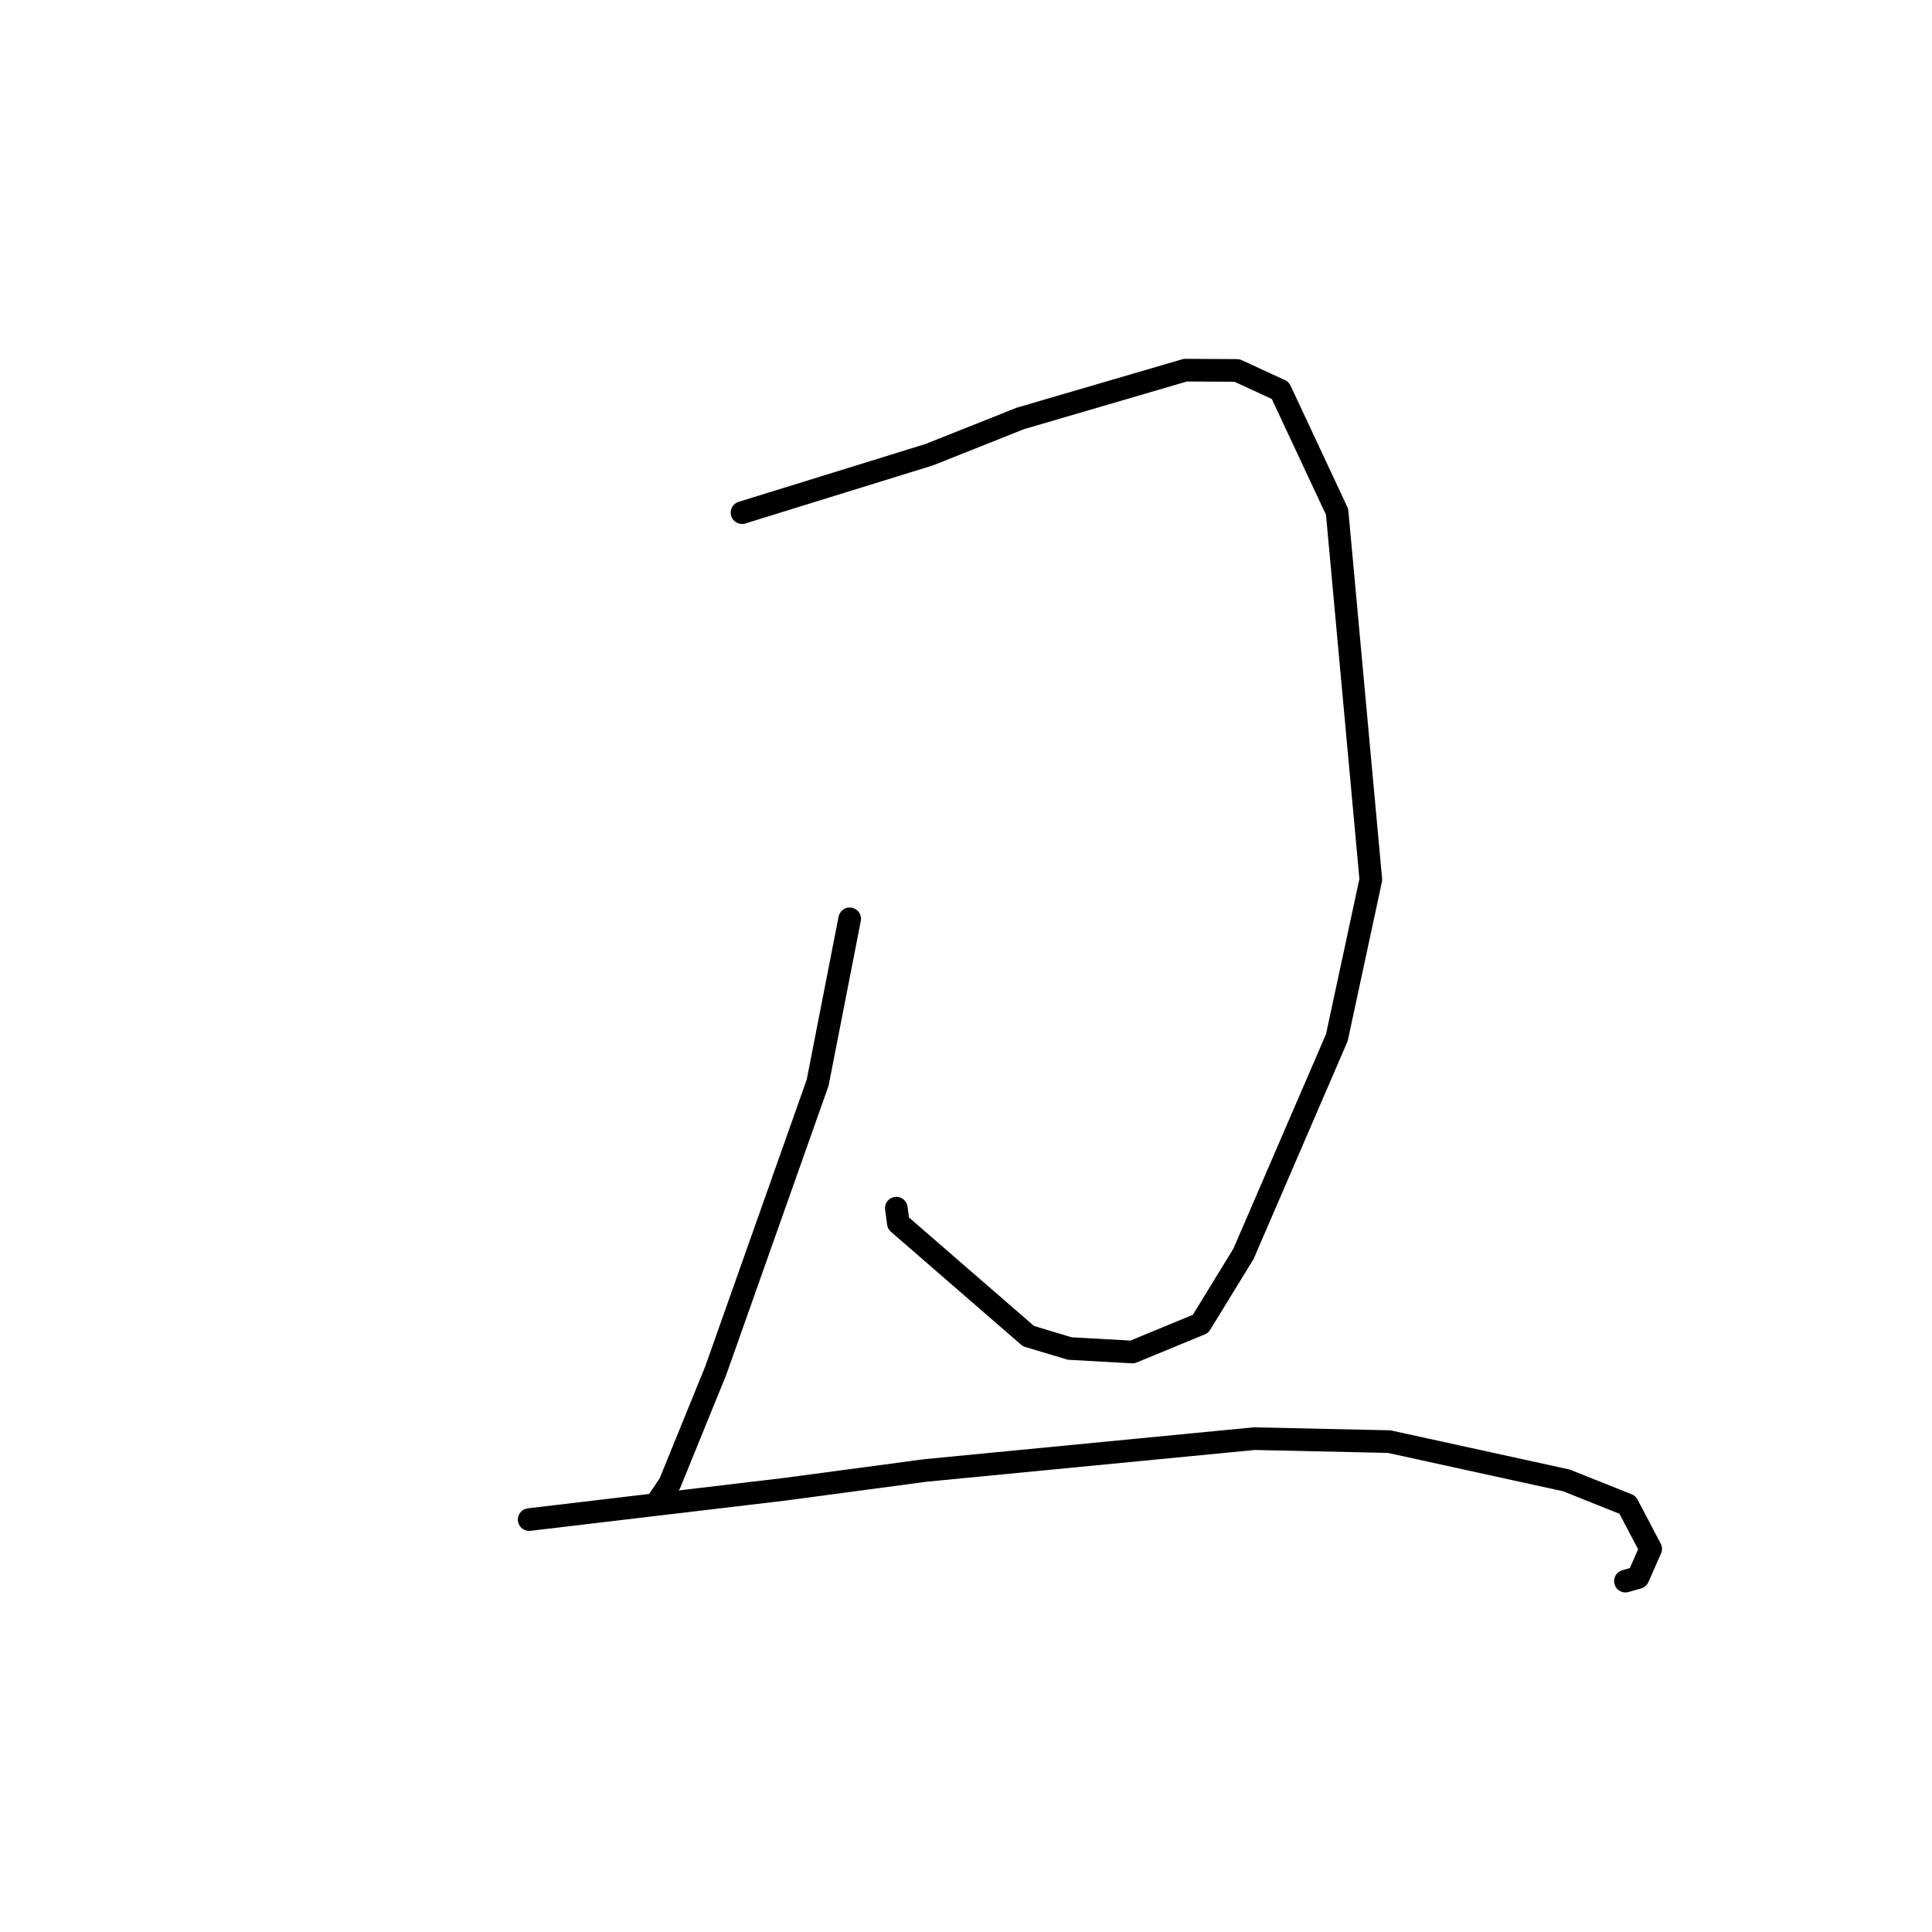 <?xml version="1.0" standalone="no"?>
    <svg width="256" height="256" xmlns="http://www.w3.org/2000/svg" version="1.1">
    <polyline stroke="black" stroke-width="3" stroke-linecap="round" fill="transparent" stroke-linejoin="round" points="98.32 67.929 123.133 60.247 135.204 55.443 157.066 49.048 163.91 49.086 169.646 51.734 177.171 67.821 181.642 116.552 177.144 137.472 164.774 166.131 159.077 175.423 150.043 179.15 141.746 178.686 136.275 177.042 119.036 162.084 118.768 160.087 " />
        <polyline stroke="black" stroke-width="3" stroke-linecap="round" fill="transparent" stroke-linejoin="round" points="112.588 121.749 108.345 143.454 94.84 181.614 88.748 196.577 87.219 198.856 " />
        <polyline stroke="black" stroke-width="3" stroke-linecap="round" fill="transparent" stroke-linejoin="round" points="70.117 201.353 103.94 197.34 122.593 194.848 166.184 190.629 184.076 191.022 207.555 196.161 215.65 199.393 218.723 205.232 217.047 209.033 215.378 209.506 " />
        </svg>